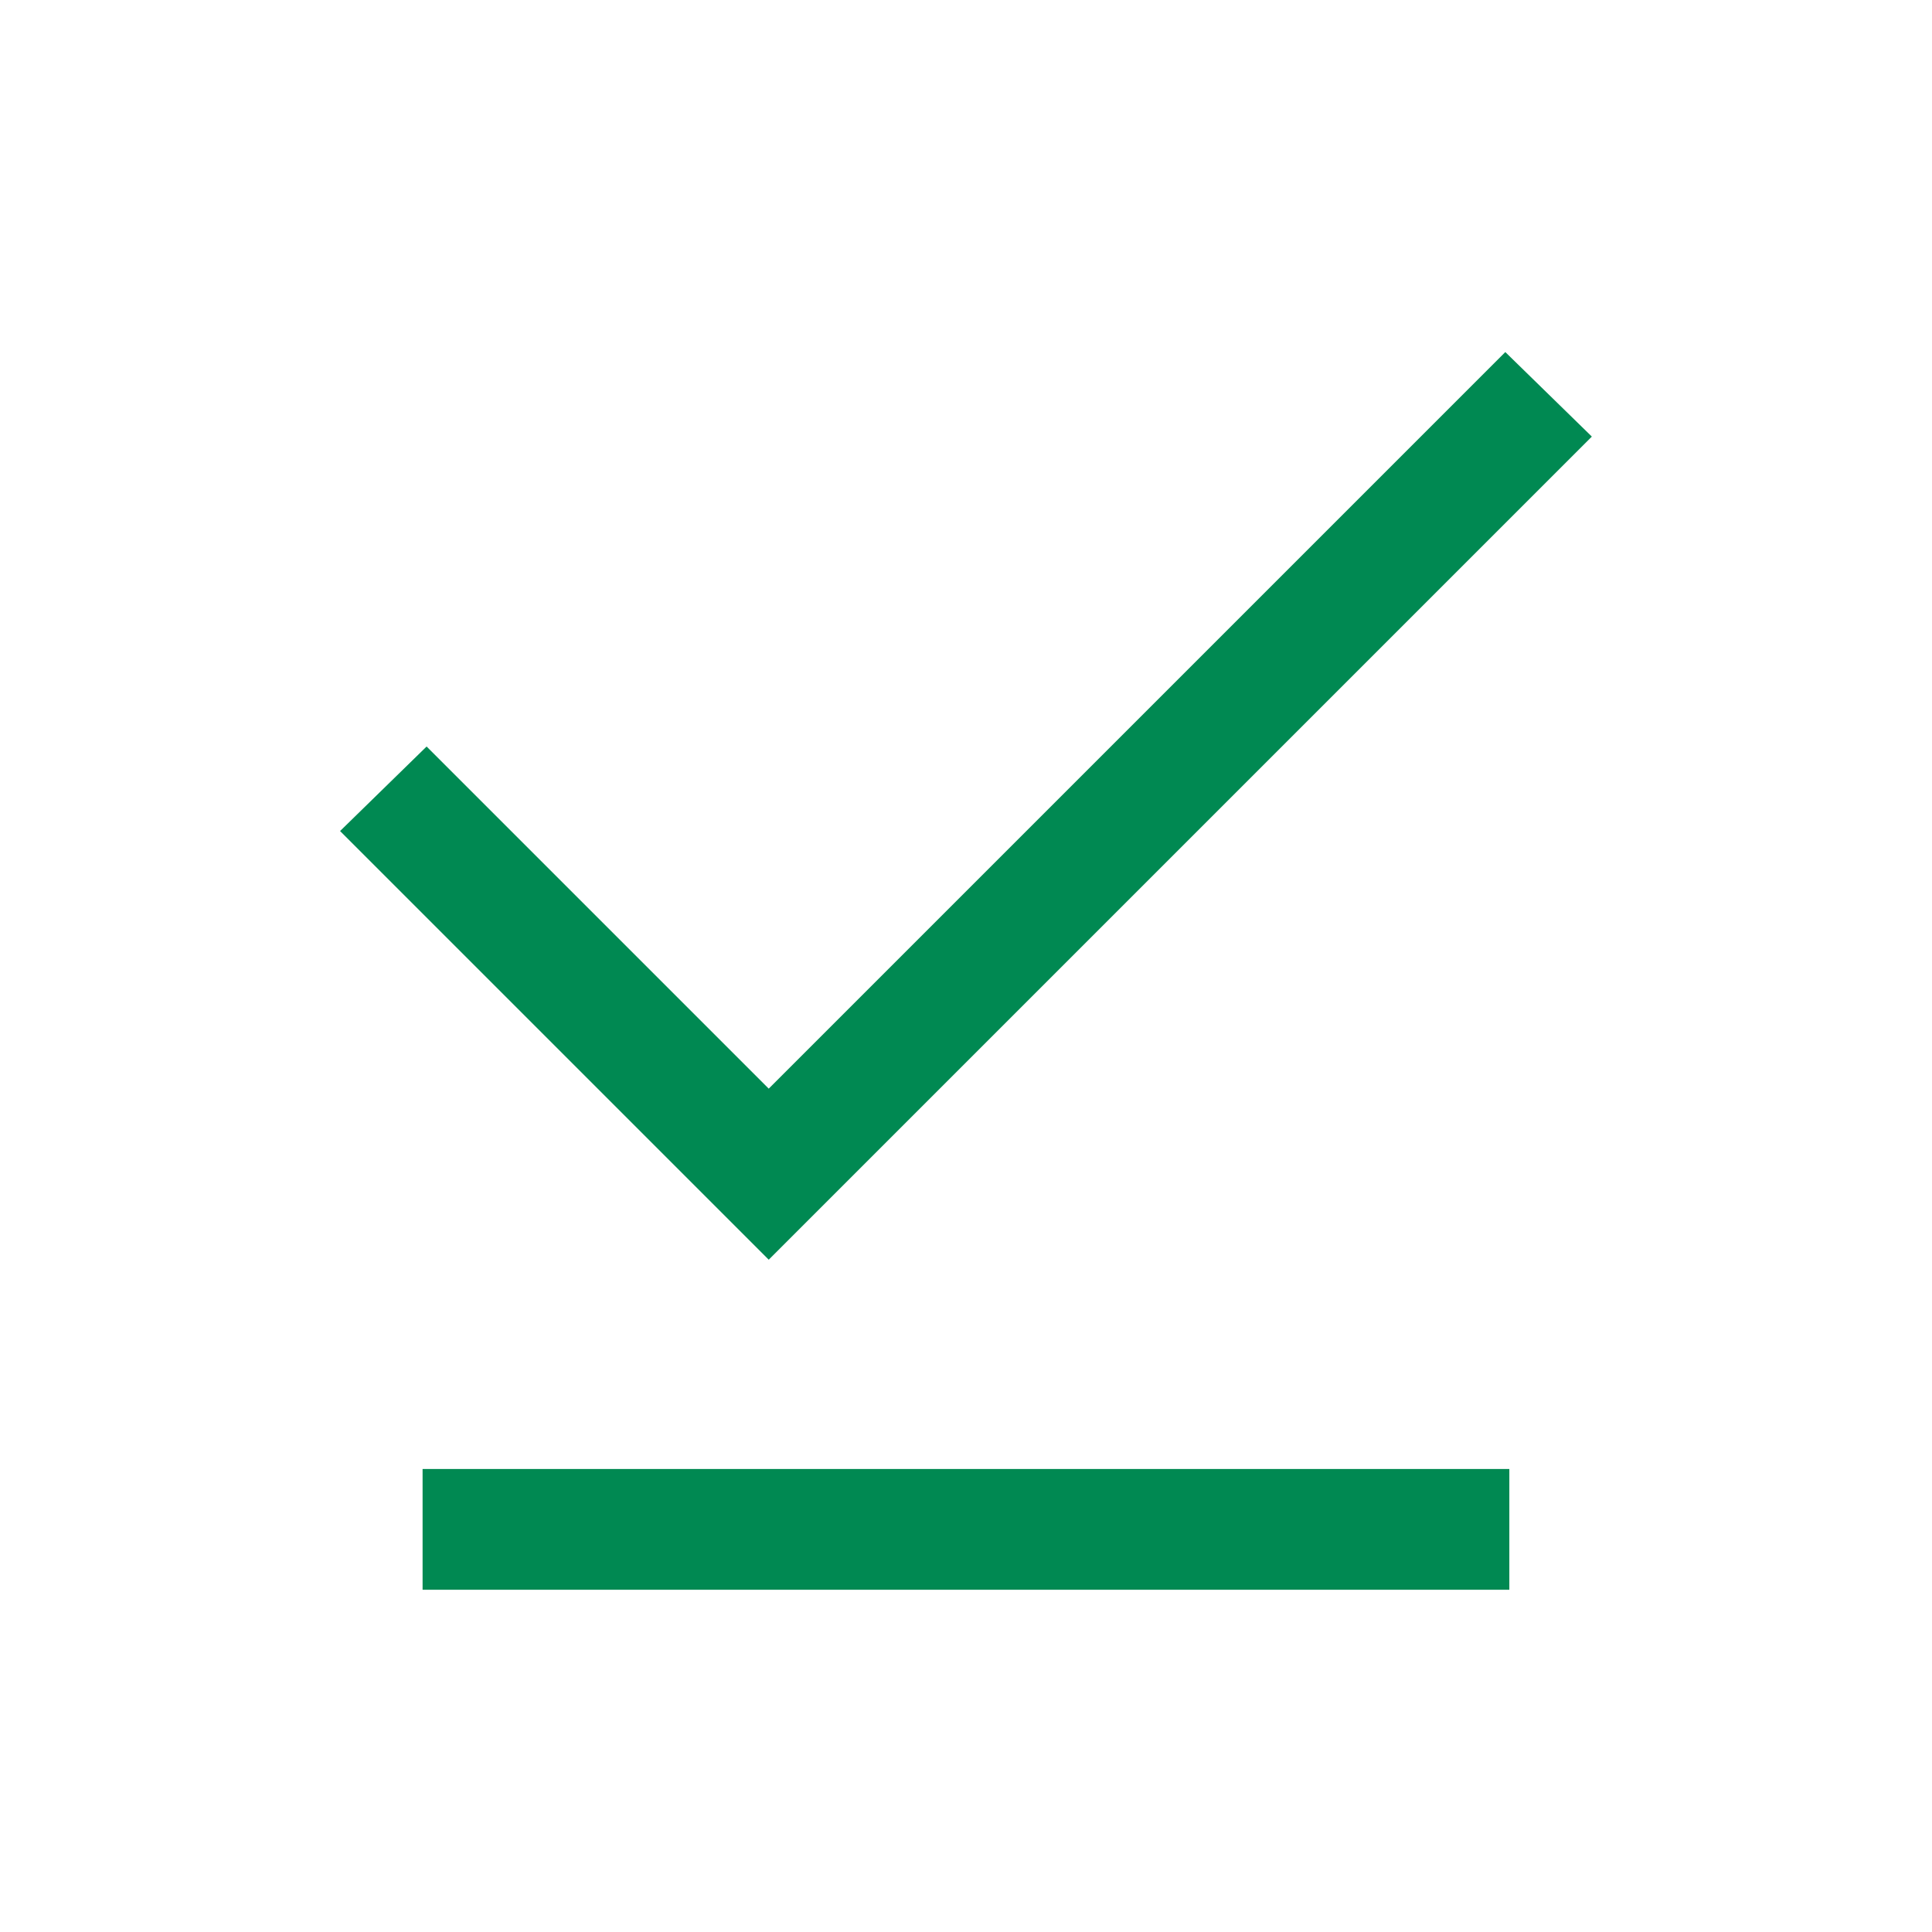 <svg width="48" height="48" viewBox="0 0 48 48" fill="none" xmlns="http://www.w3.org/2000/svg">
<mask id="mask0_1259_303" style="mask-type:alpha" maskUnits="userSpaceOnUse" x="0" y="0" width="48" height="48">
<rect width="48" height="48" fill="#D9D9D9"/>
</mask>
<g mask="url(#mask0_1259_303)">
<path d="M10.499 39.497V36.497H37.499V39.497H10.499ZM19.099 31.297L8.449 20.647L10.599 18.547L19.099 27.047L37.399 8.747L39.549 10.847L19.099 31.297Z" fill="#008952"/>
</g>
</svg>
